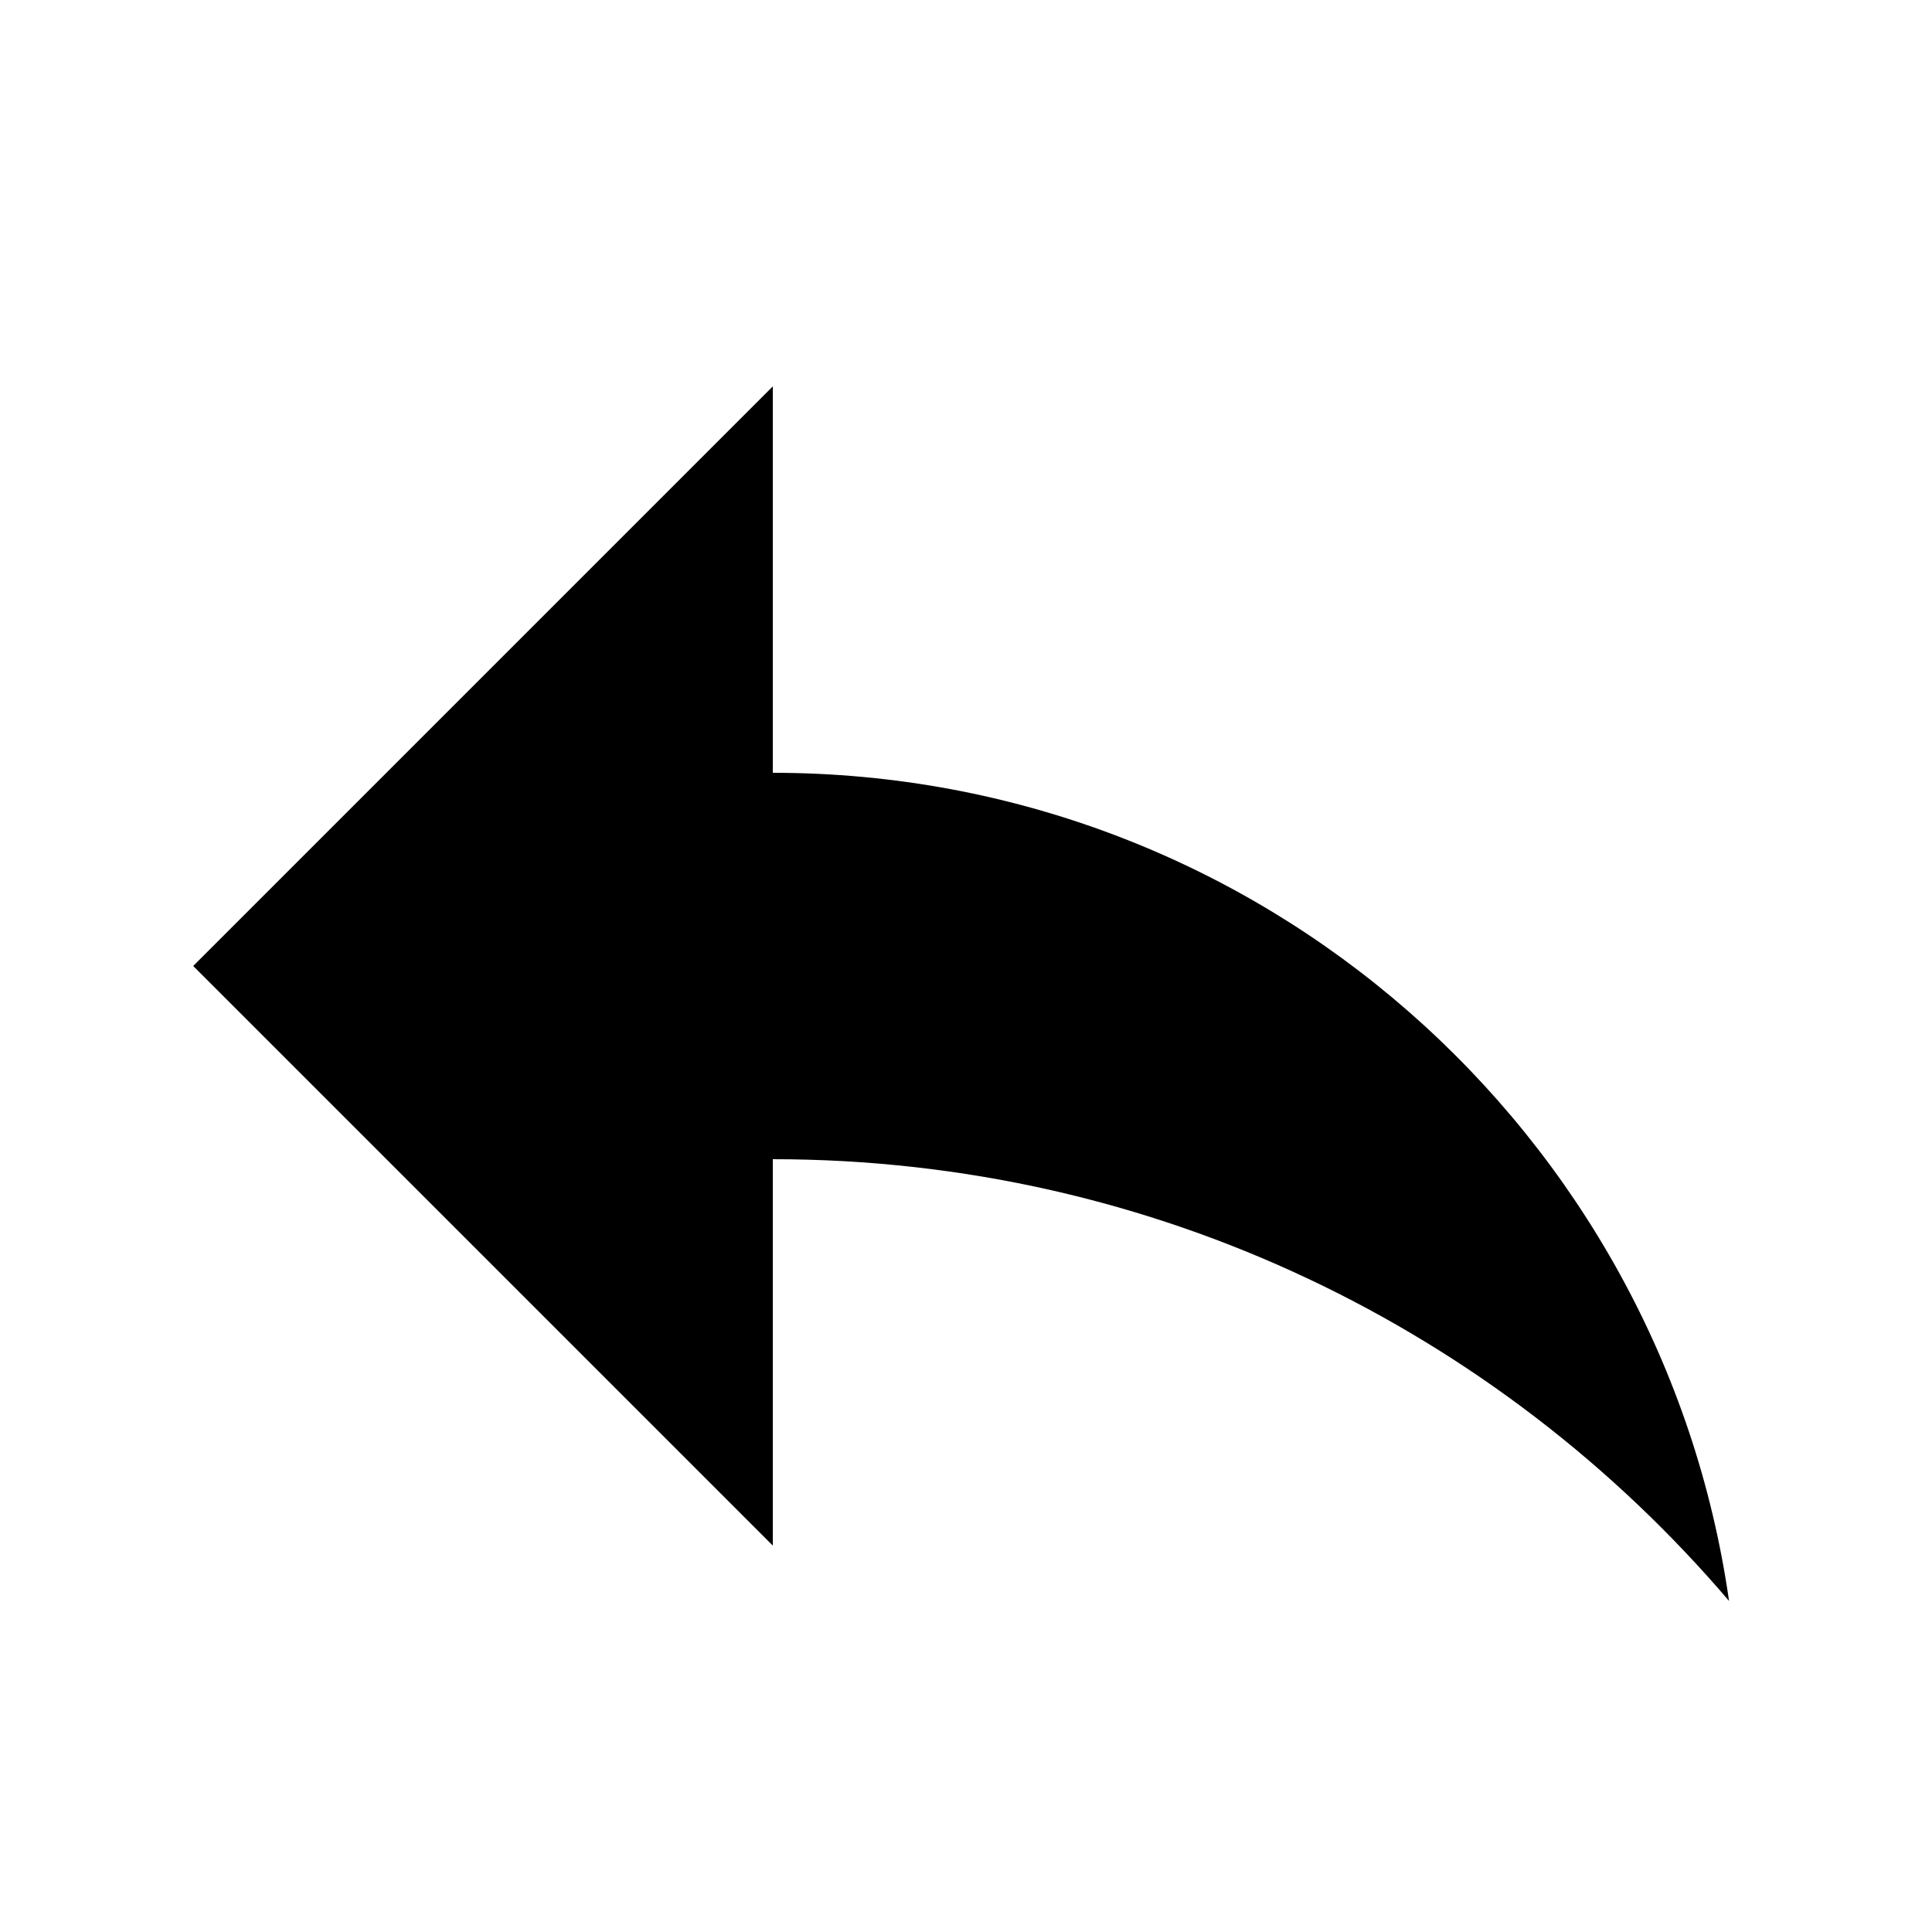 <svg xmlns="http://www.w3.org/2000/svg" xmlns:xlink="http://www.w3.org/1999/xlink" width="20" height="20" version="1.1" viewBox="0 0 20 20"><title>reply</title><desc>Created with Sketch.</desc><g id="Page-1" fill="none" fill-rule="evenodd" stroke="none" stroke-width="1"><g id="reply" fill="#000"><path id="Combined-Shape" d="M8,8 C13.038,8 17.206,11.726 17.899,16.573 C15.514,13.775 11.964,12 8,12 L8,16 L2,10 L8,4 L8,8 Z"/></g></g></svg>
